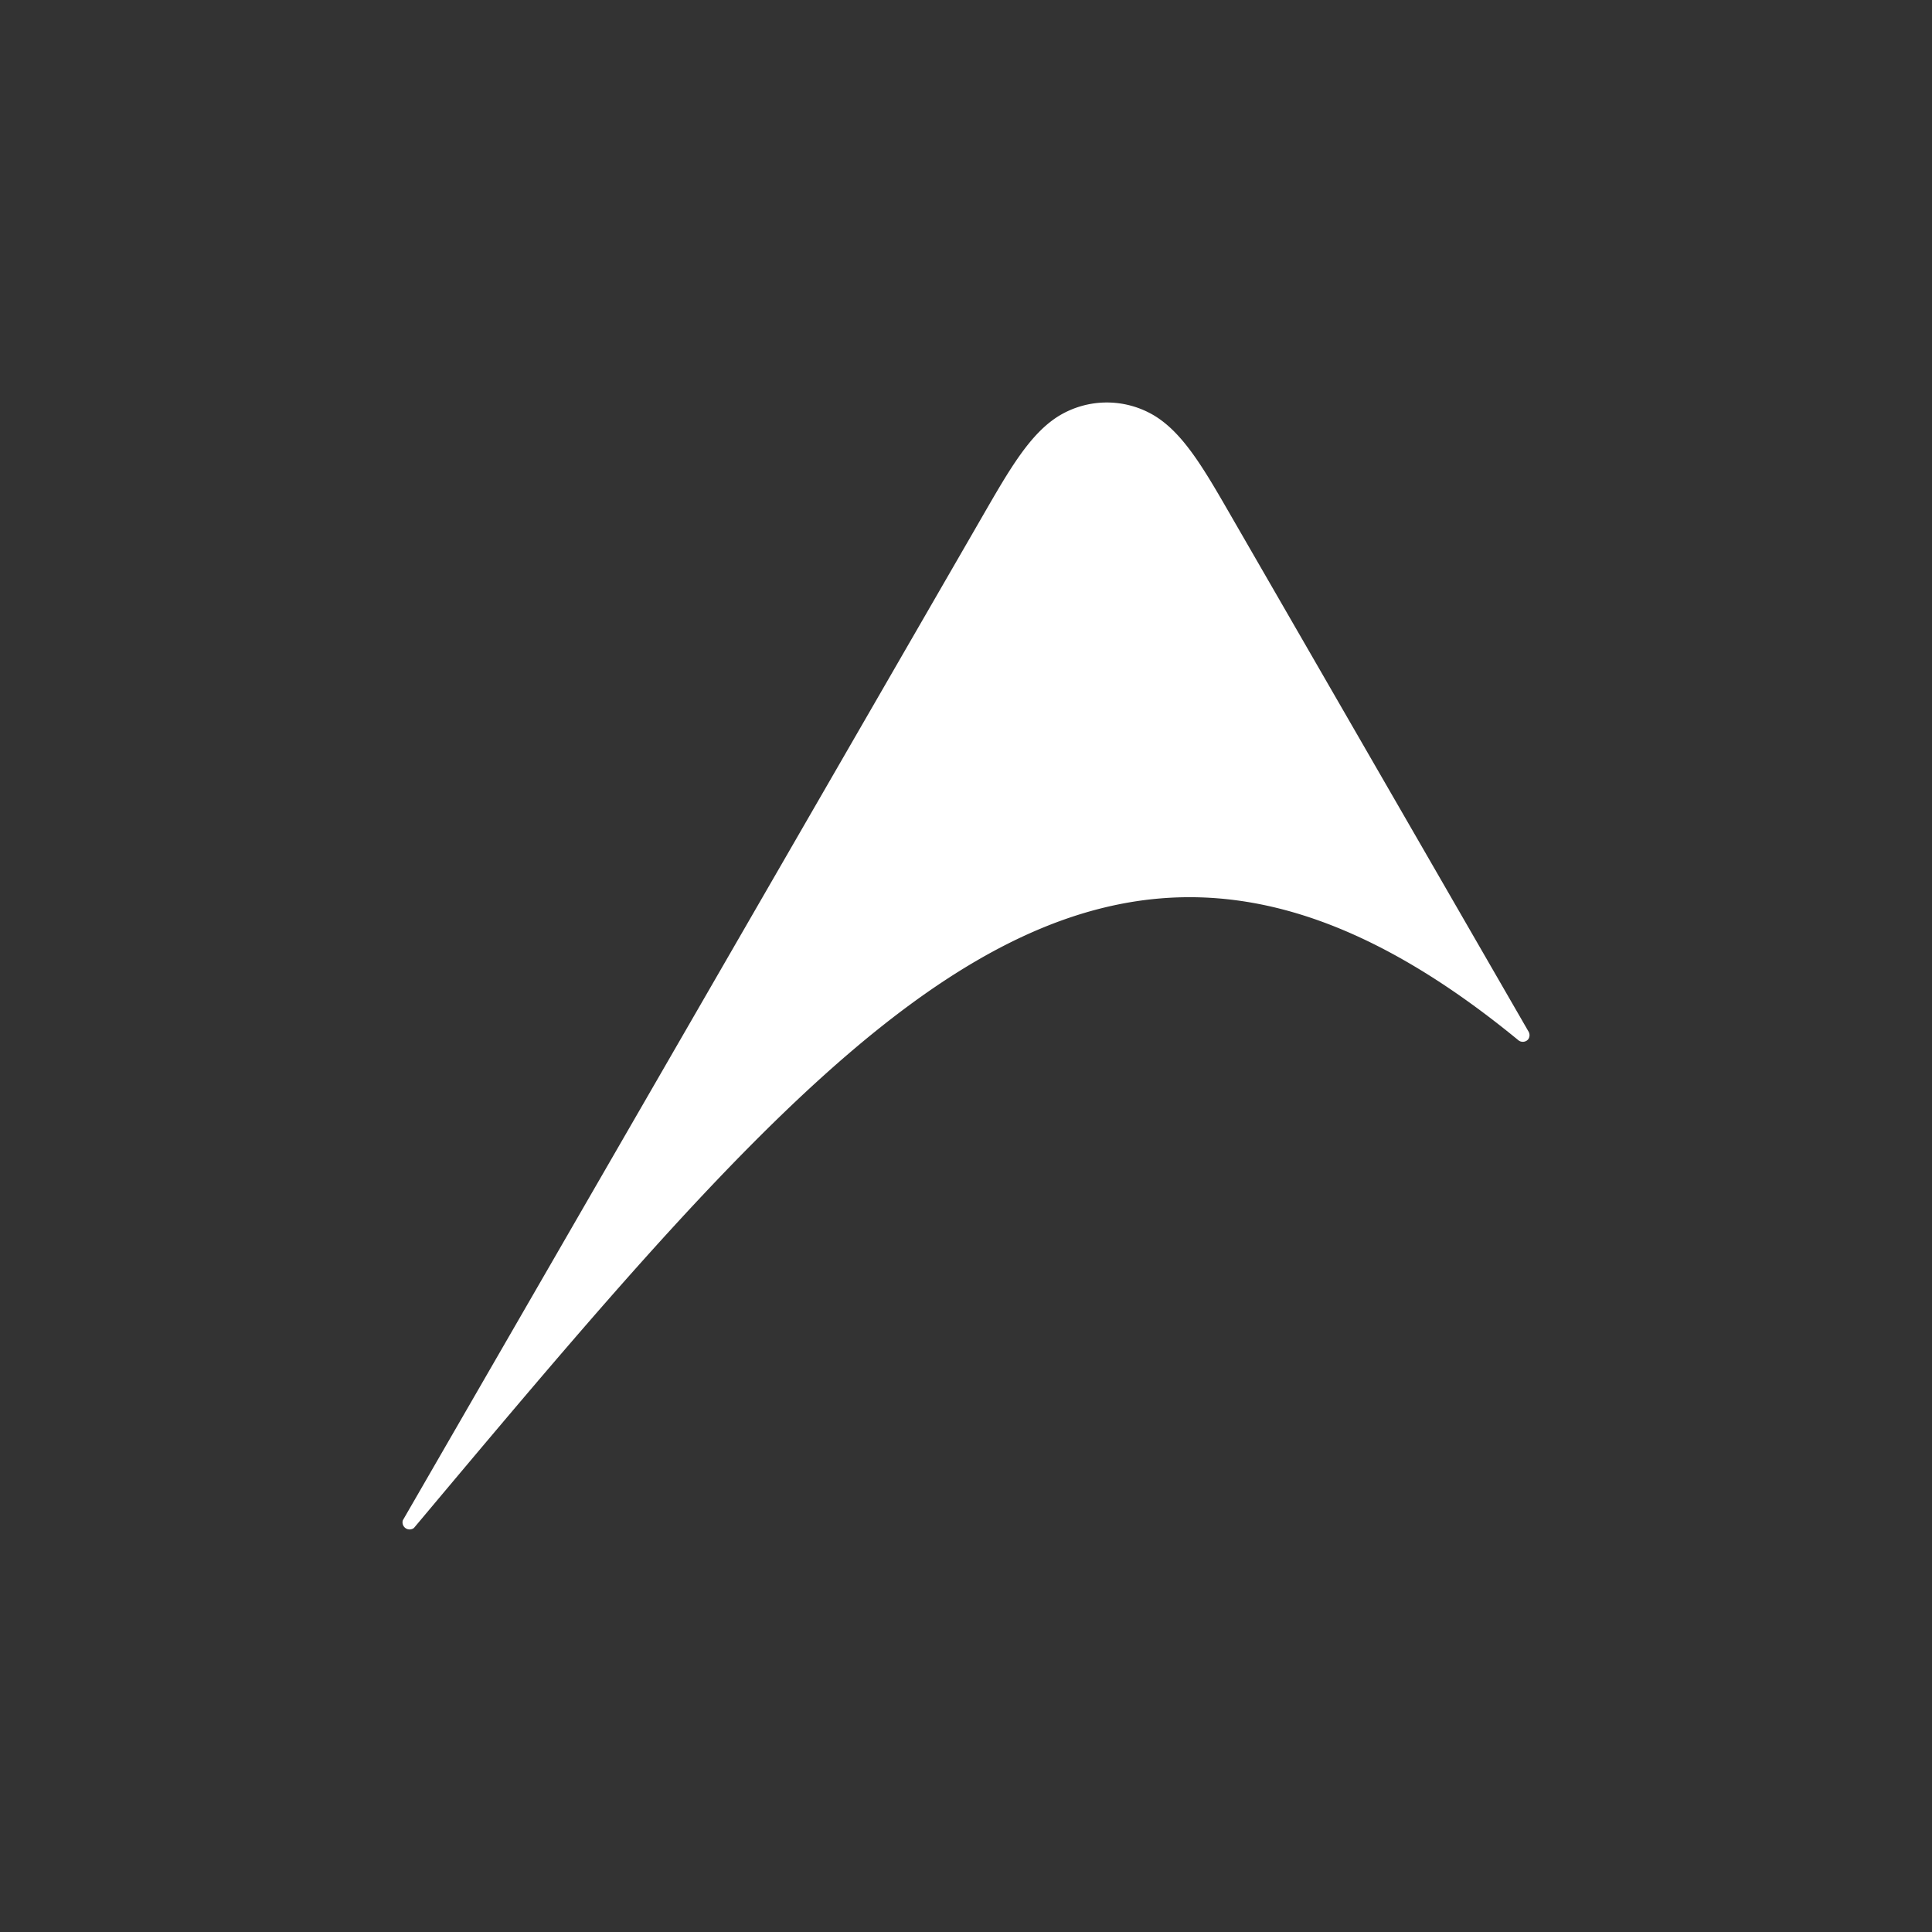 <?xml version="1.0" encoding="UTF-8" standalone="no"?>
<svg
   id="Layer_1"
   data-name="Layer 1"
   viewBox="0 0 24 24"
   version="1.1"
   sodipodi:docname="activities-avular.svg"
   width="24"
   height="24"
   inkscape:version="1.1 (c4e8f9ed74, 2021-05-24)"
   xmlns:inkscape="http://www.inkscape.org/namespaces/inkscape"
   xmlns:sodipodi="http://sodipodi.sourceforge.net/DTD/sodipodi-0.dtd"
   xmlns="http://www.w3.org/2000/svg"
   xmlns:svg="http://www.w3.org/2000/svg"
   xmlns:rdf="http://www.w3.org/1999/02/22-rdf-syntax-ns#"
   xmlns:cc="http://creativecommons.org/ns#"
   xmlns:dc="http://purl.org/dc/elements/1.1/">
  <rect x="0" y="0" width="24" height="24" fill="#333333" stroke="none"/>
  <sodipodi:namedview
     id="namedview11"
     pagecolor="#ffffff"
     bordercolor="#666666"
     borderopacity="1.0"
     inkscape:pageshadow="2"
     inkscape:pageopacity="0.0"
     inkscape:pagecheckerboard="0"
     showgrid="true"
     inkscape:zoom="20.495578"
     inkscape:cx="13.417528"
     inkscape:cy="11.392701"
     inkscape:window-width="1500"
     inkscape:window-height="942"
     inkscape:window-x="0"
     inkscape:window-y="0"
     inkscape:window-maximized="1"
     inkscape:current-layer="Layer_1">
    <inkscape:grid
       type="xygrid"
       id="grid824" />
  </sodipodi:namedview>
  <defs
     id="defs4">
    <style
       id="style2">.cls-1{fill:#fff;}</style>
  </defs>
  <title
     id="title6">20190923_New_Logo-exporting</title>
  <path
     class="cls-1"
     d="M 5.142,18.981 A 0.088,0.088 0 0 1 5.004,18.886 L 12.211,6.402 C 12.546,5.821 12.799,5.383 13.158,5.164 a 1.148,1.148 0 0 1 1.183,0 c 0.359,0.219 0.613,0.657 0.947,1.237 l 3.702,6.417 a 0.088,0.088 0 0 1 -0.008,0.095 0.088,0.088 0 0 1 -0.118,0.011 C 13.749,8.722 10.614,12.459 5.142,18.981 Z"
     id="path8"
     style="stroke-width:0.088" />
</svg>
